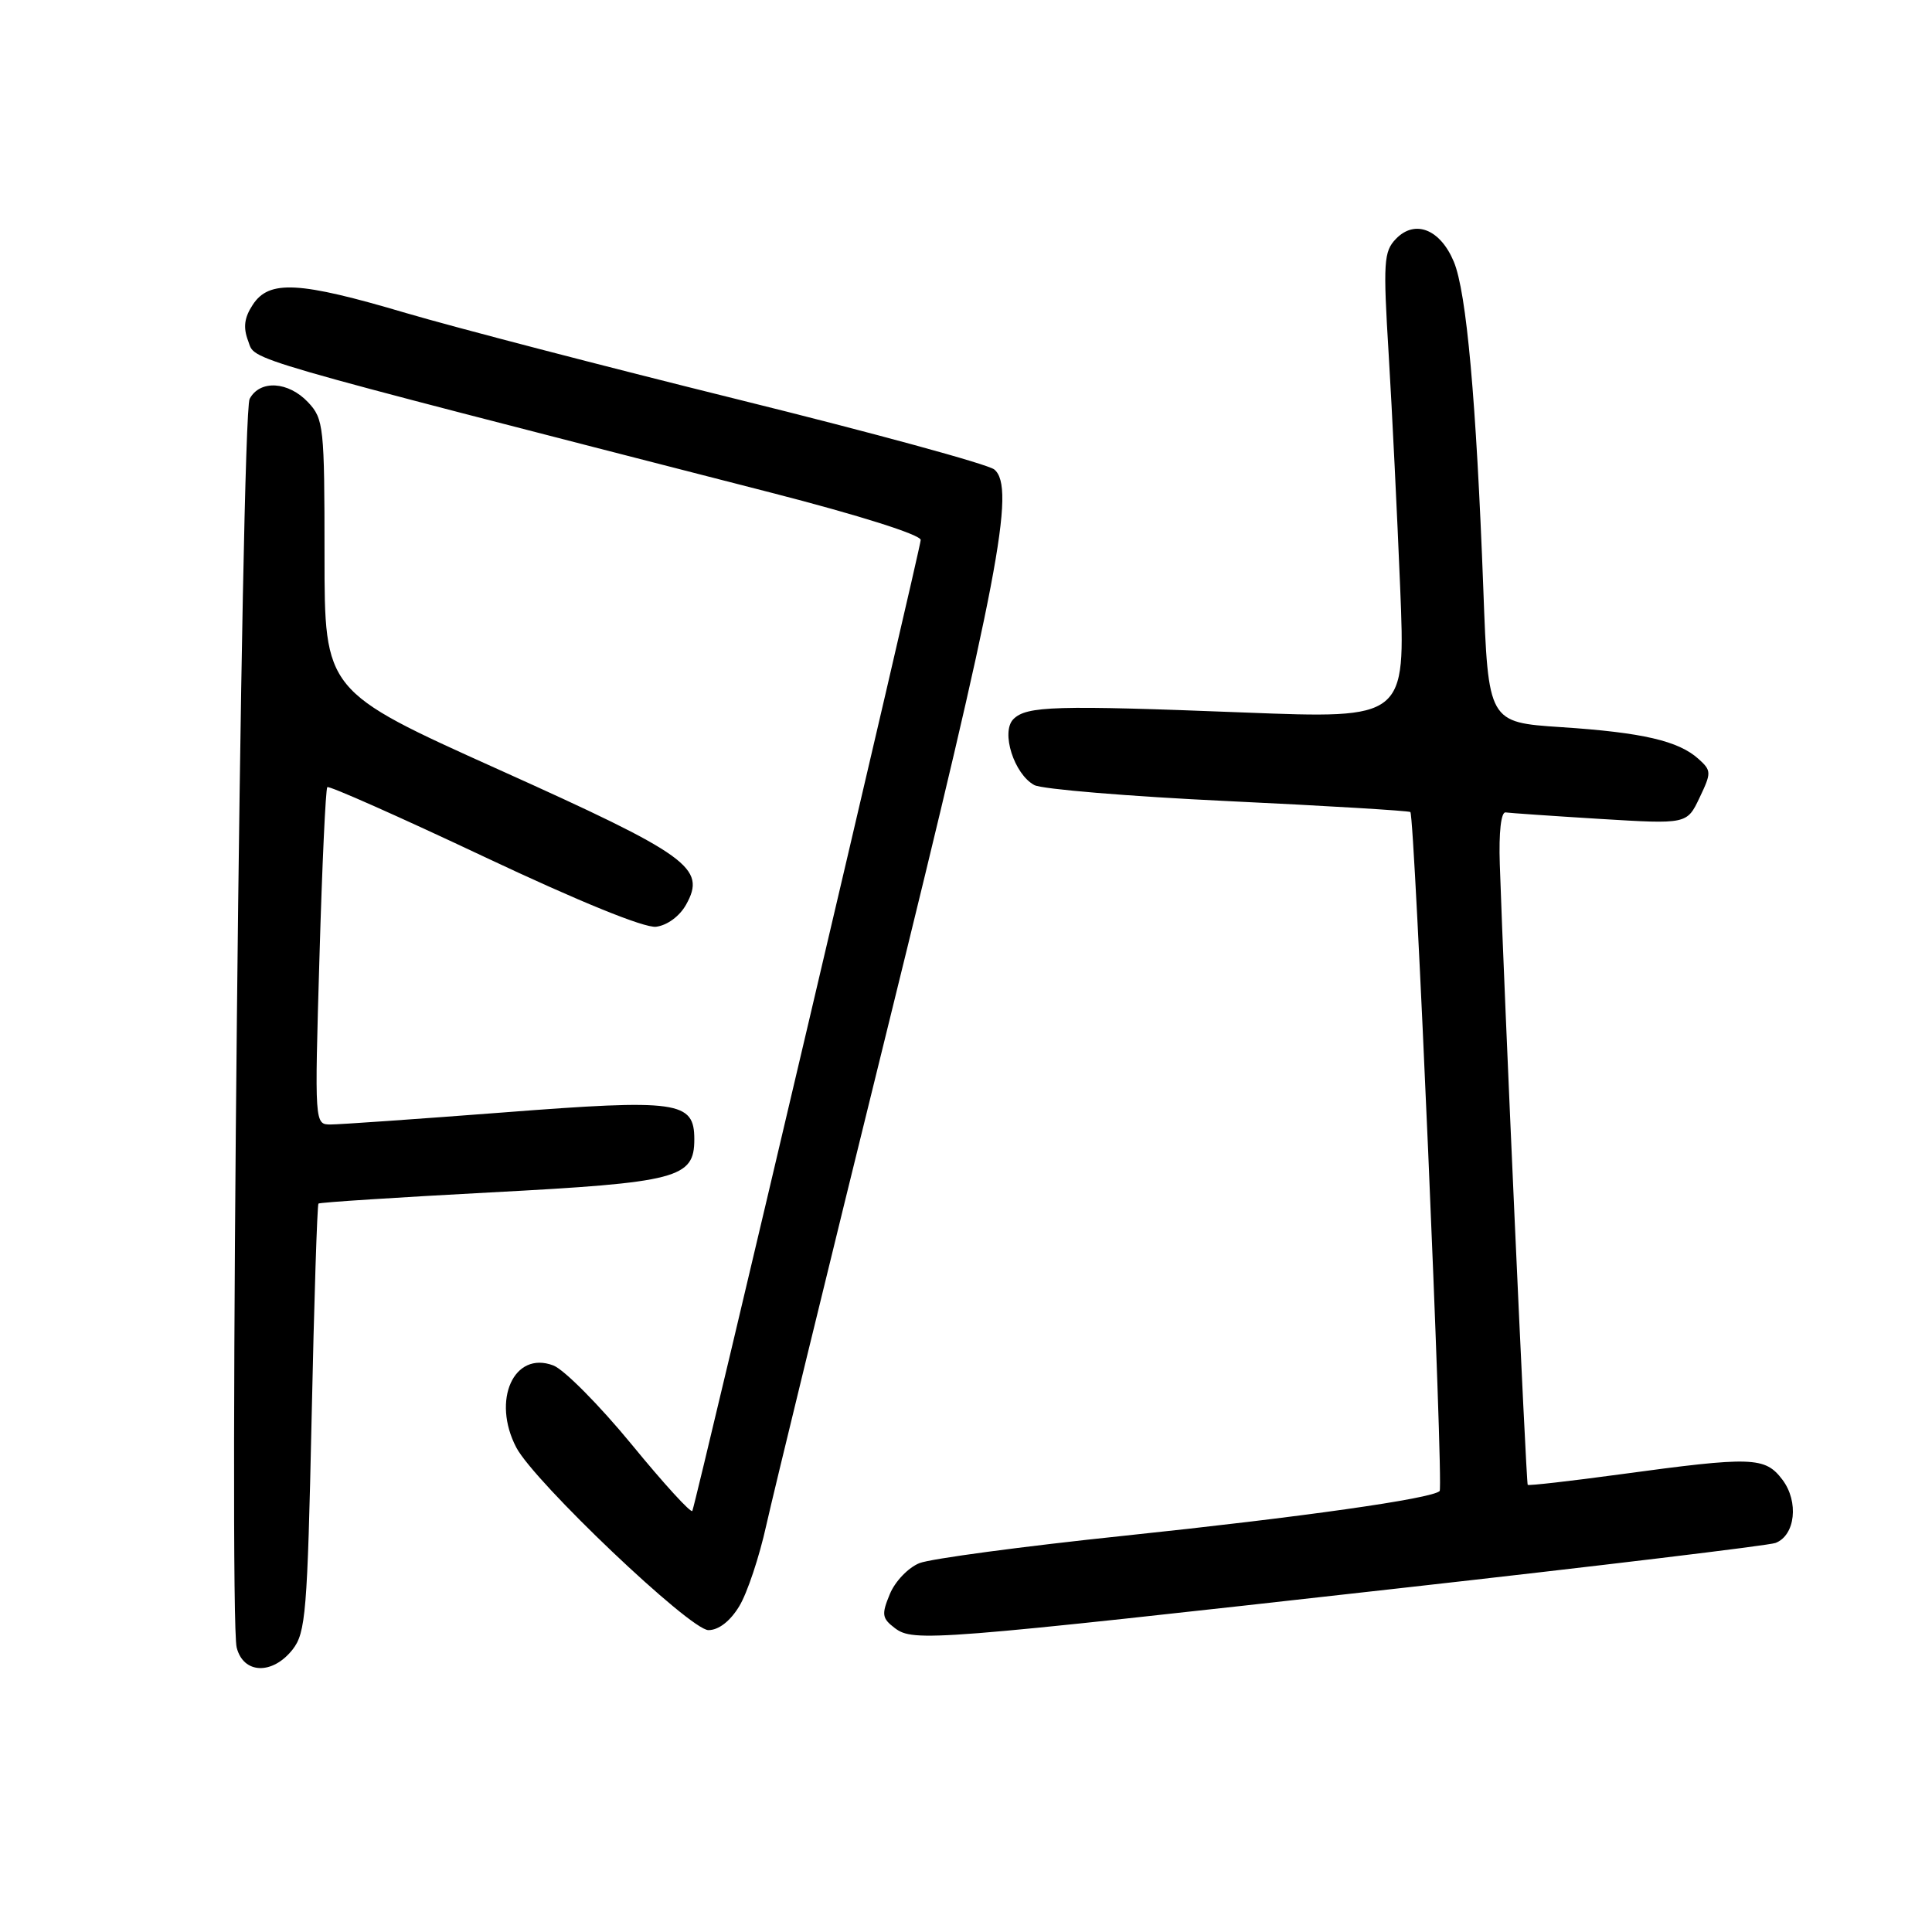 <?xml version="1.0" encoding="UTF-8" standalone="no"?>
<!DOCTYPE svg PUBLIC "-//W3C//DTD SVG 1.1//EN" "http://www.w3.org/Graphics/SVG/1.1/DTD/svg11.dtd" >
<svg xmlns="http://www.w3.org/2000/svg" xmlns:xlink="http://www.w3.org/1999/xlink" version="1.1" viewBox="0 0 256 256">
 <g >
 <path fill="currentColor"
d=" M 38.77 218.57 C 40.51 216.35 40.73 213.66 41.29 187.95 C 41.62 172.45 42.03 159.64 42.20 159.48 C 42.36 159.32 52.62 158.66 65.00 158.00 C 89.84 156.69 92.00 156.12 92.00 150.96 C 92.00 145.91 89.89 145.61 66.63 147.41 C 55.26 148.28 45.00 149.00 43.82 149.00 C 41.68 149.00 41.68 149.00 42.33 126.85 C 42.68 114.67 43.15 104.52 43.37 104.30 C 43.59 104.08 52.91 108.22 64.10 113.50 C 76.71 119.45 85.38 122.98 86.93 122.80 C 88.40 122.62 90.05 121.41 90.91 119.87 C 93.63 115.00 91.33 113.34 66.10 101.98 C 43.00 91.58 43.00 91.58 43.00 73.60 C 43.00 56.52 42.89 55.51 40.83 53.31 C 38.21 50.53 34.44 50.30 33.08 52.85 C 31.94 54.97 30.29 214.03 31.36 218.30 C 32.24 221.82 36.10 221.96 38.77 218.57 Z  M 185.10 210.49 C 211.83 207.50 234.41 204.78 235.26 204.45 C 237.89 203.45 238.38 198.98 236.18 196.07 C 233.87 193.02 232.23 192.97 214.58 195.37 C 208.02 196.26 202.55 196.88 202.43 196.75 C 202.22 196.52 199.27 130.94 198.73 114.50 C 198.59 110.27 198.90 107.56 199.50 107.65 C 200.05 107.73 205.68 108.12 212.01 108.51 C 223.53 109.21 223.53 109.21 225.20 105.70 C 226.78 102.39 226.78 102.11 225.07 100.57 C 222.42 98.17 217.65 97.06 206.85 96.35 C 197.20 95.71 197.20 95.71 196.55 78.11 C 195.61 53.00 194.32 38.71 192.64 34.68 C 190.84 30.37 187.49 29.04 184.97 31.65 C 183.35 33.33 183.26 34.72 184.01 47.00 C 184.46 54.42 185.14 68.32 185.53 77.87 C 186.24 95.24 186.24 95.24 164.87 94.41 C 139.81 93.43 136.03 93.54 134.28 95.29 C 132.59 96.99 134.37 102.59 137.06 104.03 C 138.07 104.57 149.61 105.53 162.70 106.15 C 175.79 106.77 186.67 107.43 186.88 107.60 C 187.46 108.10 191.30 197.04 190.76 197.57 C 189.75 198.58 172.53 201.02 149.00 203.49 C 135.53 204.90 123.30 206.54 121.84 207.12 C 120.37 207.70 118.60 209.54 117.91 211.22 C 116.79 213.92 116.86 214.43 118.57 215.73 C 121.04 217.59 123.47 217.40 185.10 210.49 Z  M 97.95 212.84 C 99.01 211.11 100.62 206.27 101.54 202.09 C 102.47 197.92 109.72 168.18 117.66 136.00 C 132.28 76.75 134.61 64.58 131.75 62.21 C 130.93 61.52 115.68 57.36 97.87 52.95 C 80.07 48.54 60.22 43.37 53.77 41.47 C 39.62 37.28 35.66 37.07 33.50 40.37 C 32.36 42.10 32.20 43.39 32.89 45.20 C 33.89 47.85 30.66 46.91 102.25 65.30 C 113.84 68.28 122.00 70.86 122.00 71.55 C 122.00 72.54 92.47 198.12 91.74 200.20 C 91.61 200.59 87.99 196.64 83.71 191.41 C 79.42 186.19 74.74 181.47 73.32 180.93 C 68.09 178.94 65.13 185.52 68.41 191.80 C 70.81 196.37 91.45 216.00 93.87 216.00 C 95.22 216.00 96.75 214.82 97.95 212.84 Z "/>
</g>
</svg>